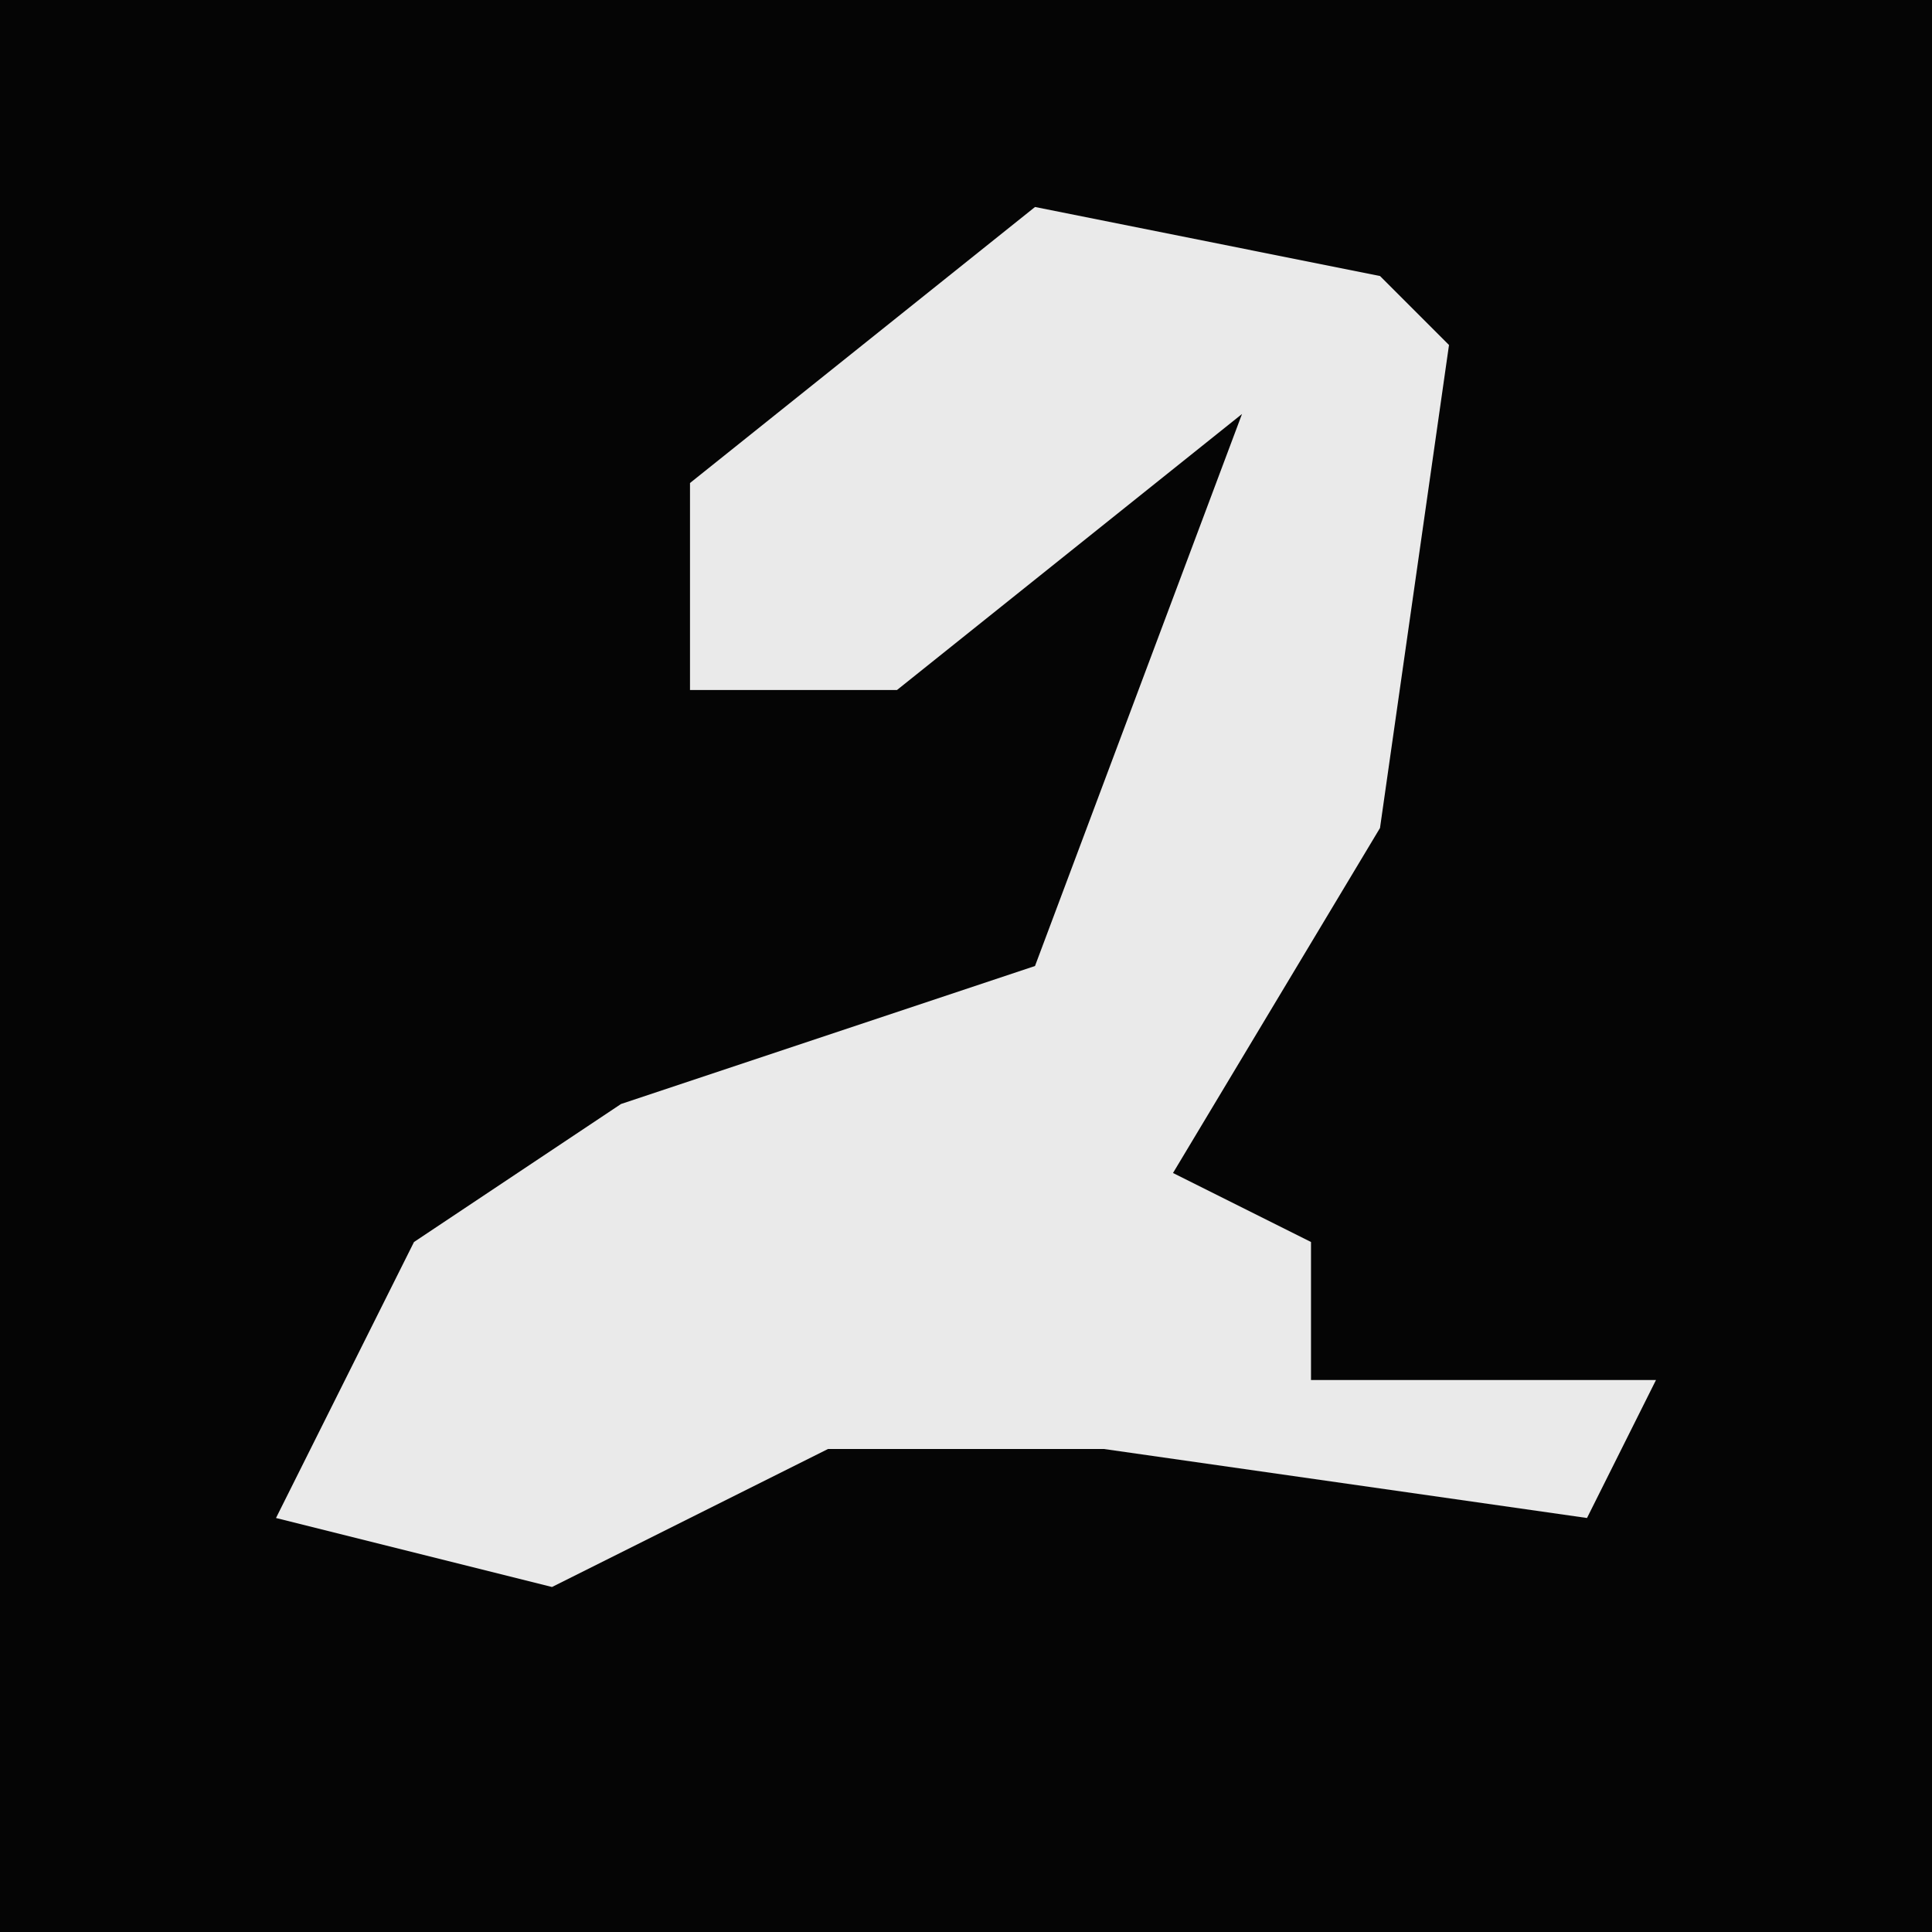 <?xml version="1.0" encoding="UTF-8"?>
<svg version="1.1" xmlns="http://www.w3.org/2000/svg" width="28" height="28">
<path d="M0,0 L28,0 L28,28 L0,28 Z " fill="#050505" transform="translate(0,0)"/>
<path d="M0,0 L5,1 L6,2 L5,9 L2,14 L4,15 L4,17 L9,17 L8,19 L1,18 L-3,18 L-7,20 L-11,19 L-9,15 L-6,13 L0,11 L3,3 L-2,7 L-5,7 L-5,4 Z " fill="#EAEAEA" transform="translate(15,3)"/>
</svg>
